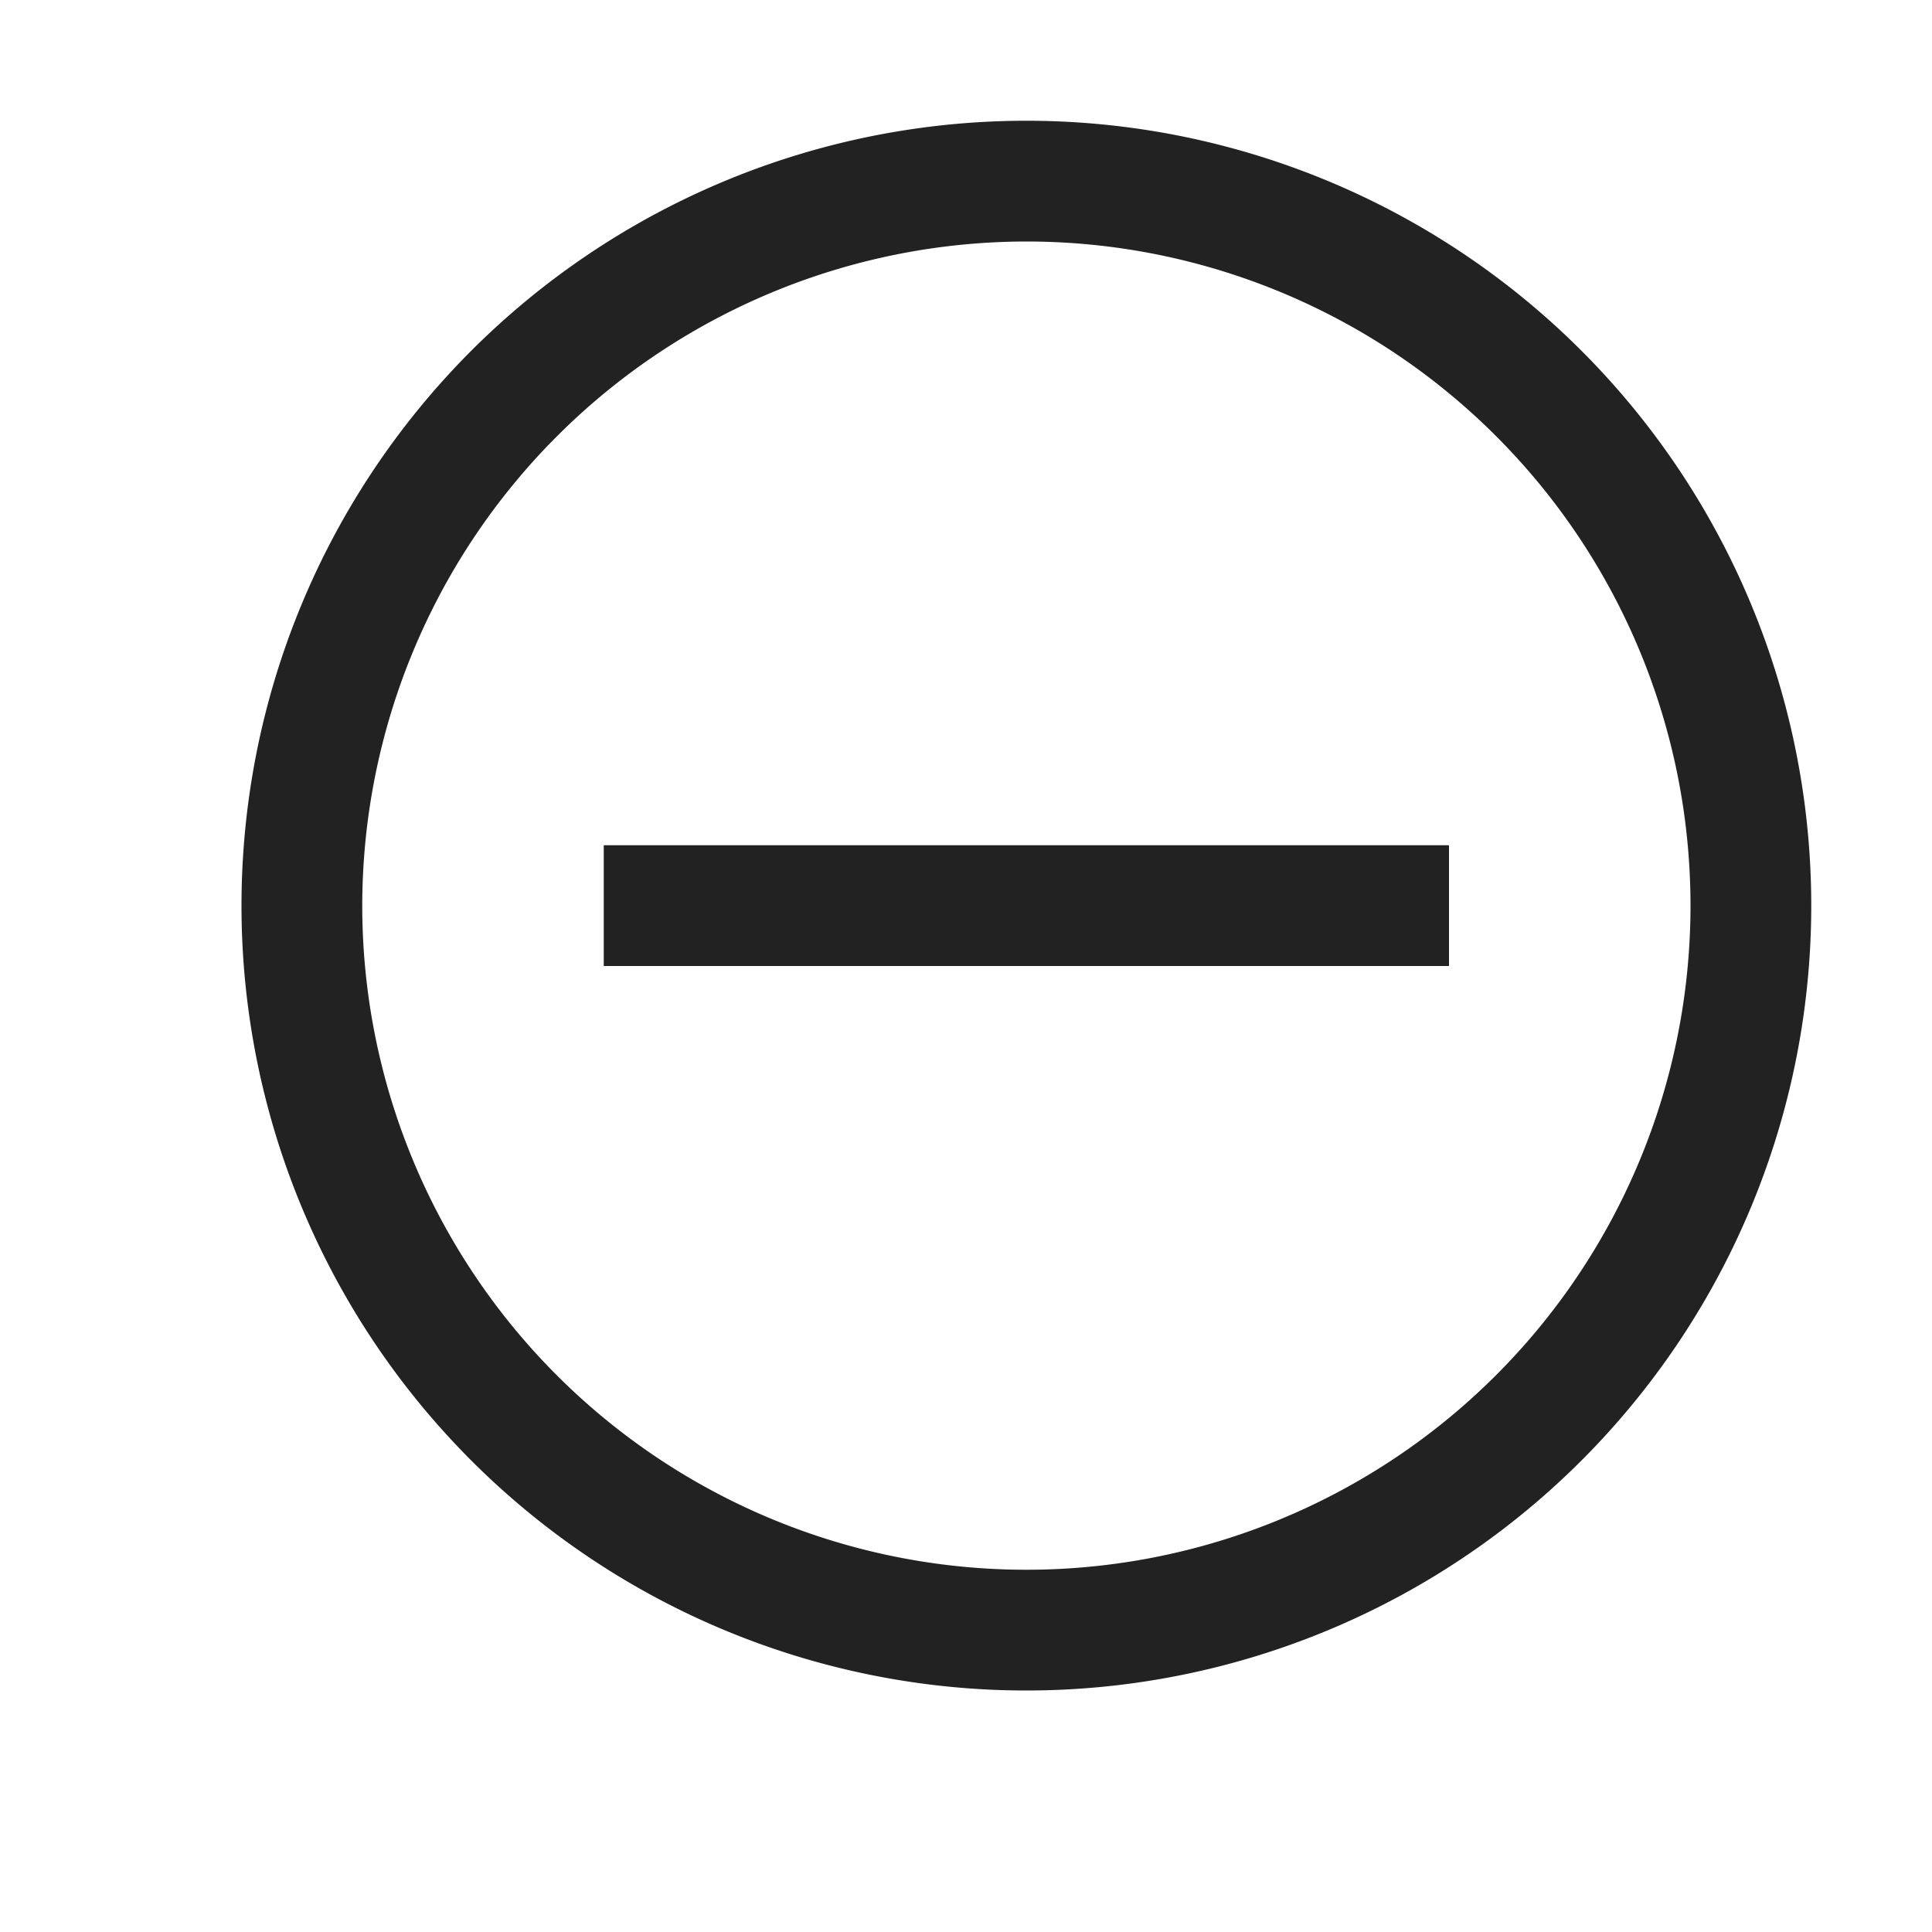 <svg xmlns="http://www.w3.org/2000/svg" width="16" height="16" viewBox="0 0 16 16">
	<path d="M8.5,2A5.5,5.5,0,1,1,3,7.5,5.506,5.506,0,0,1,8.5,2m0-1A6.5,6.5,0,1,0,15,7.5,6.5,6.5,0,0,0,8.5,1ZM12,7H5V8h7Z" fill="#222"/>
</svg>
